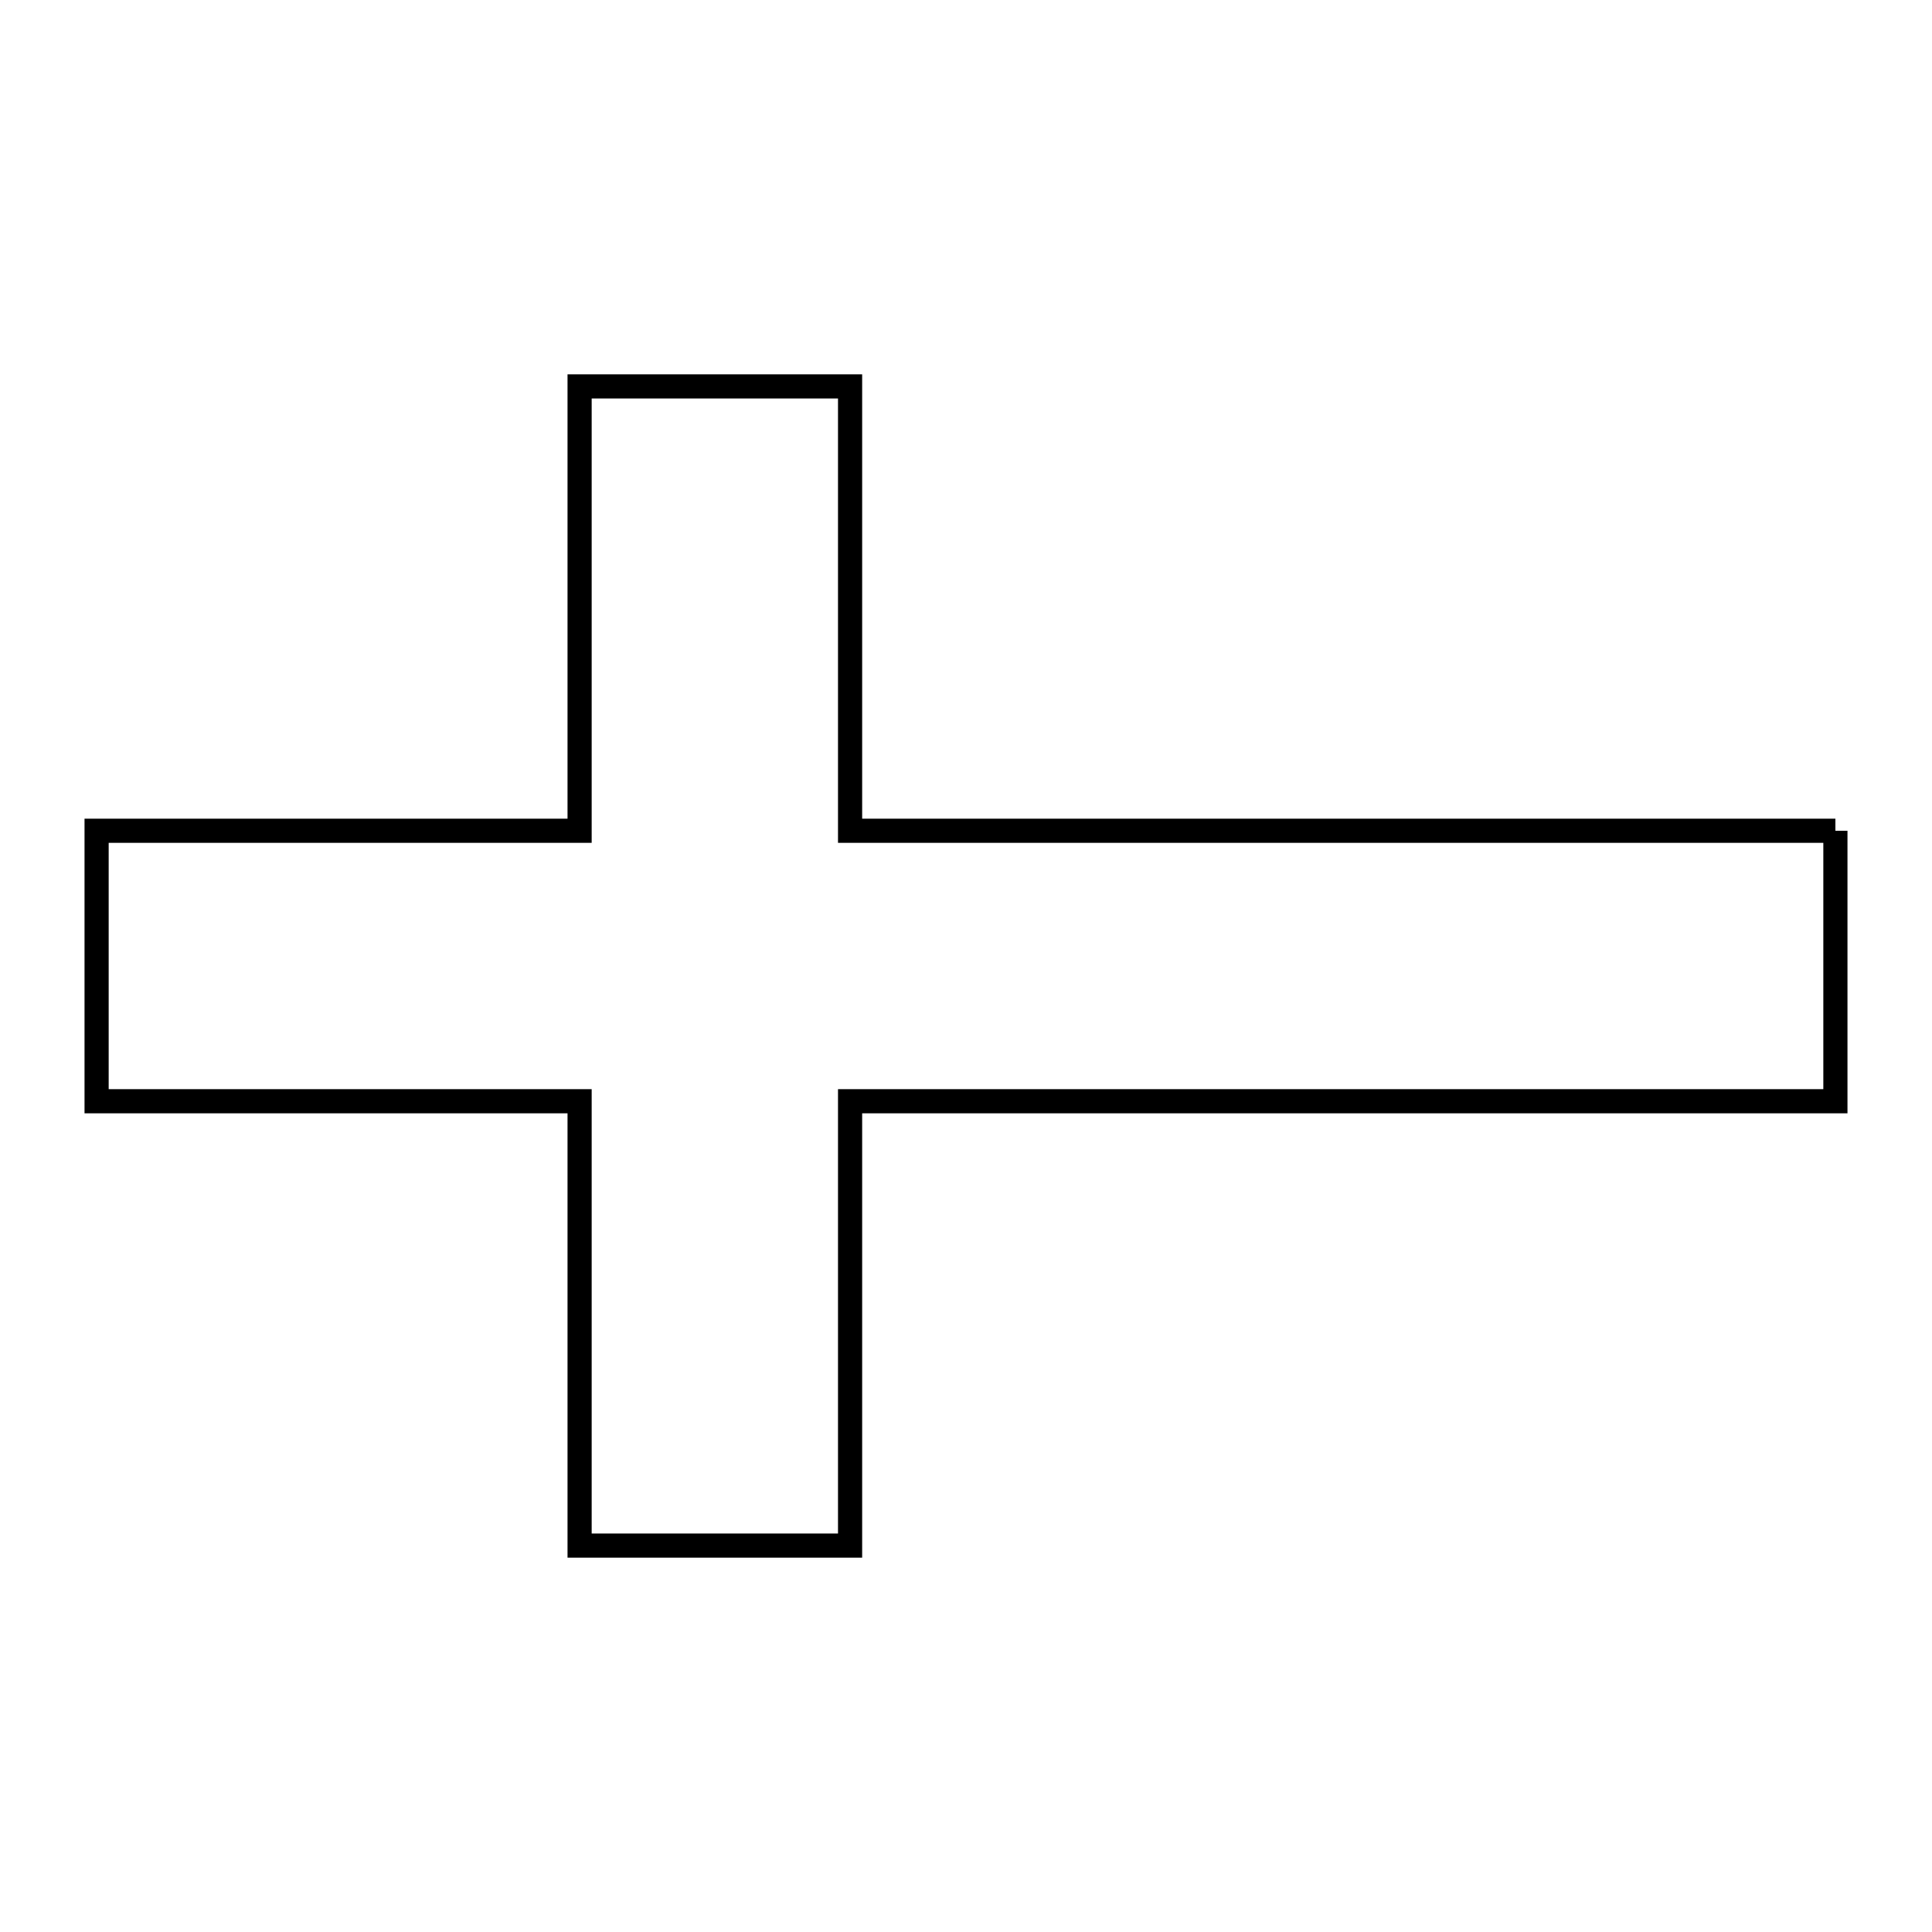 <svg xmlns="http://www.w3.org/2000/svg" viewBox="0.0 0.0 24.0 24.0" height="200px" width="200px"><path fill="none" stroke="black" stroke-width=".3" stroke-opacity="1.0"  filling="0" d="M22.8 10.32 L22.8 13.68 L16.68 13.68 L10.56 13.68 L10.56 19.2 L7.2 19.2 L7.2 13.68 L1.2 13.68 L1.2 10.32 L7.2 10.32 L7.2 4.8 L10.56 4.8 L10.56 10.32 L16.68 10.32 L22.8 10.32"></path></svg>